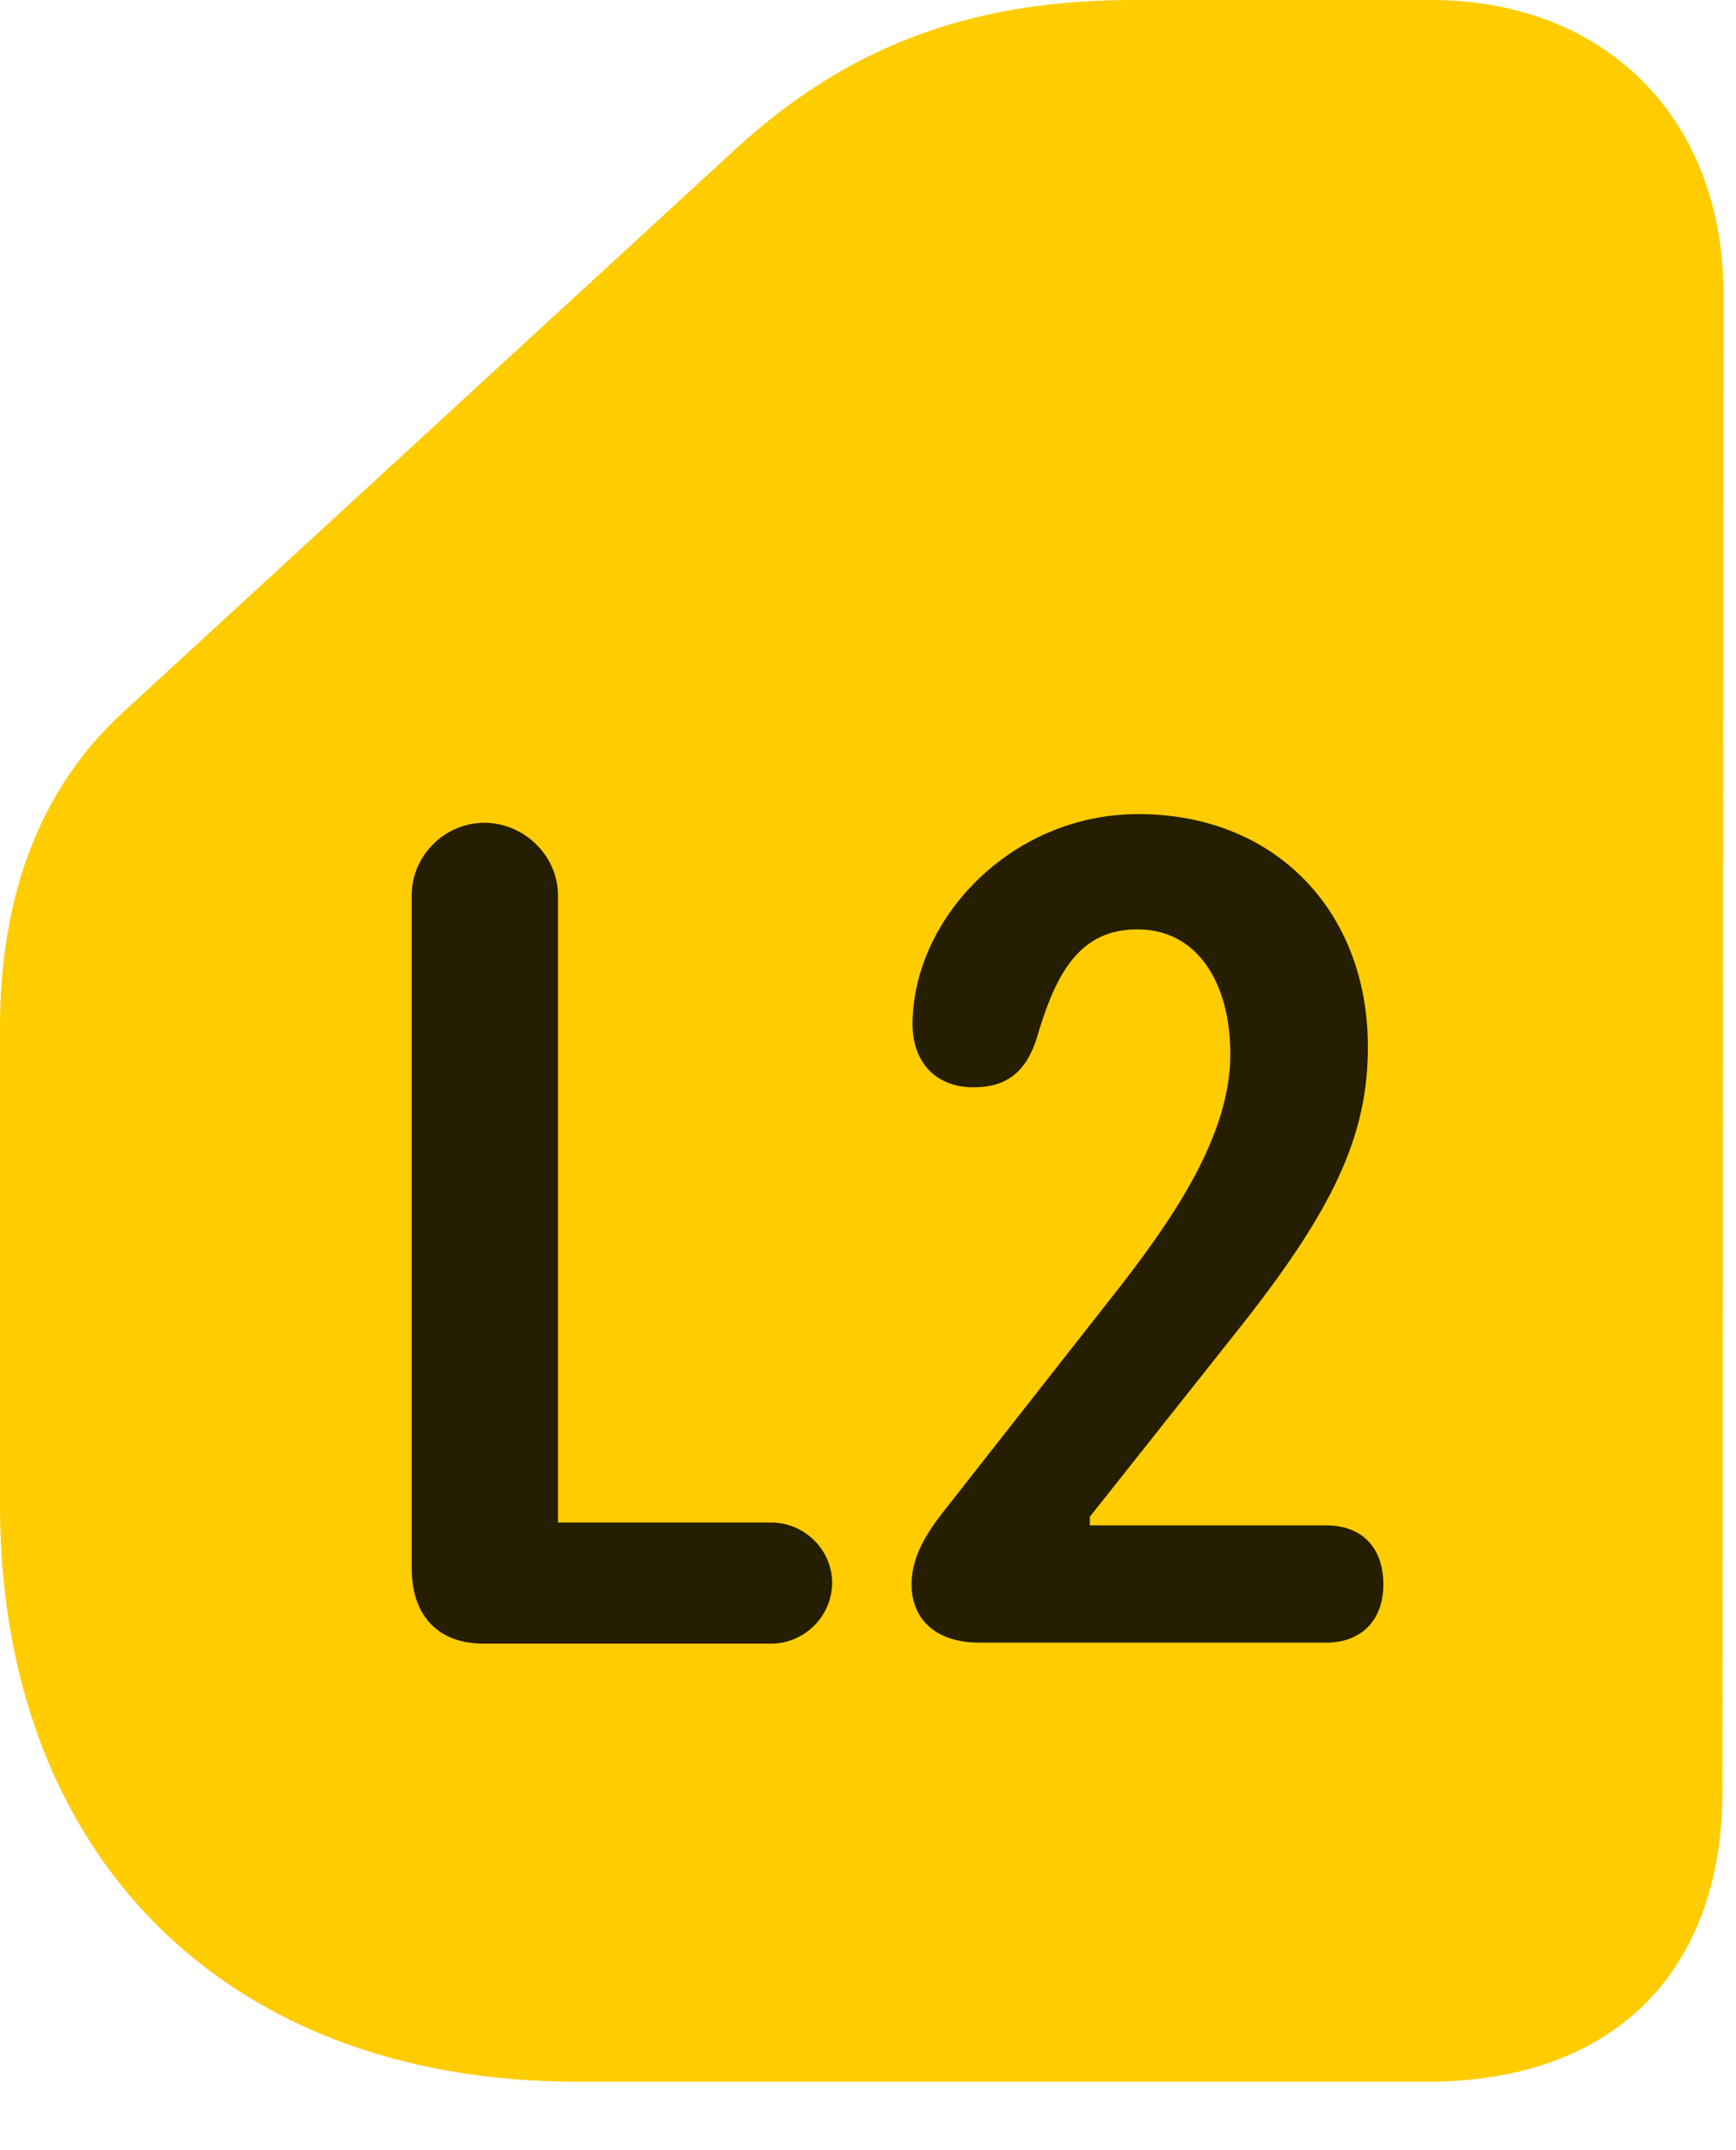 <svg width="21" height="26" viewBox="0 0 21 26" fill="none" xmlns="http://www.w3.org/2000/svg">
<path d="M6.973 25.172H17.273C19.5 25.172 20.836 23.859 20.836 21.656L20.848 3.551C20.848 1.43 19.418 0 17.309 0H13.711C11.871 0 10.336 0.48 8.895 1.805L1.488 8.613C0.492 9.527 0 10.816 0 12.422V18.199C0 22.441 2.73 25.172 6.973 25.172Z" fill="#FFCC00"/>
<path d="M5.848 19.875C5.297 19.875 4.98 19.535 4.98 18.961V10.828C4.98 10.348 5.379 9.949 5.859 9.949C6.34 9.949 6.75 10.348 6.75 10.828V18.41H9.328C9.727 18.41 10.066 18.738 10.066 19.137C10.066 19.547 9.727 19.875 9.328 19.875H5.848ZM11.848 19.863C11.297 19.863 11.027 19.559 11.027 19.16C11.027 18.785 11.25 18.48 11.484 18.188L13.582 15.516C14.215 14.695 14.883 13.711 14.883 12.75C14.883 11.883 14.484 11.238 13.758 11.238C13.066 11.238 12.773 11.754 12.539 12.562C12.41 12.961 12.176 13.148 11.777 13.148C11.309 13.148 11.039 12.832 11.039 12.387C11.039 11.121 12.223 9.844 13.77 9.844C15.434 9.844 16.547 11.027 16.547 12.656C16.547 13.723 16.148 14.613 14.941 16.125L13.184 18.34V18.445H16.043C16.465 18.445 16.734 18.703 16.734 19.16C16.734 19.582 16.477 19.863 16.043 19.863H11.848Z" fill="black" fill-opacity="0.85"/>
</svg>
